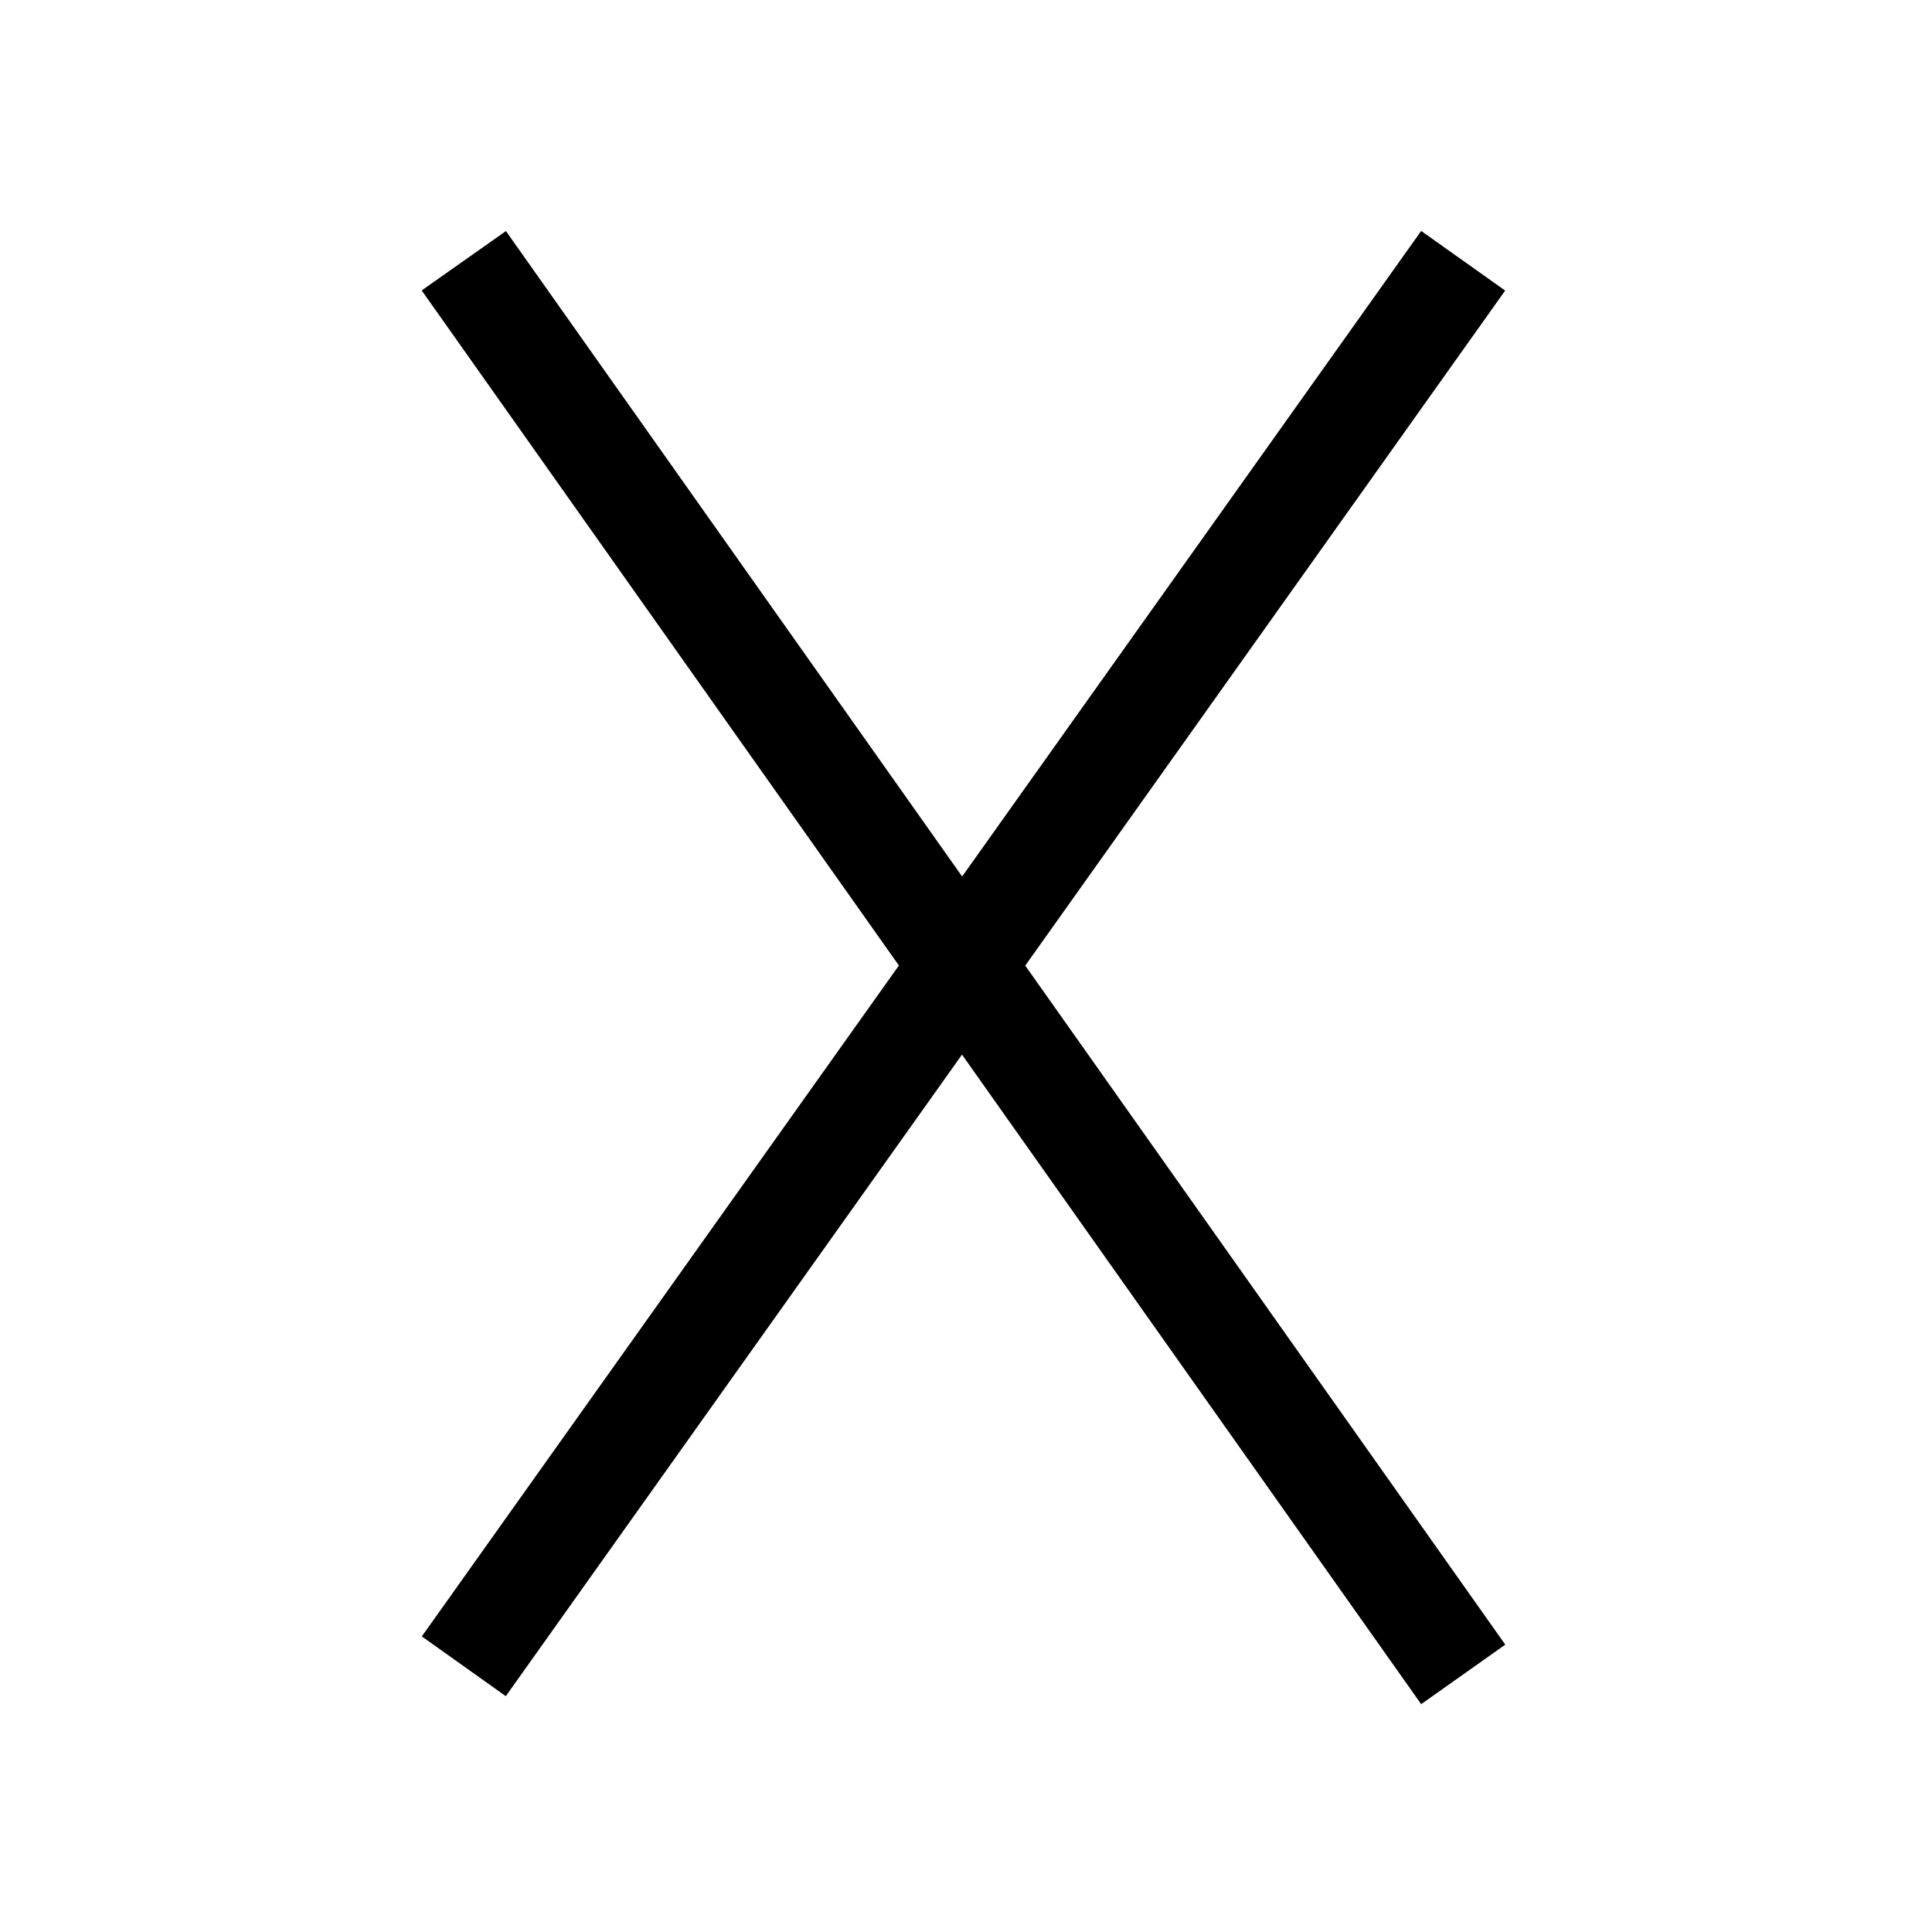 <svg id="Symbols" xmlns="http://www.w3.org/2000/svg" viewBox="0 0 150 150"><title>standrews-bold</title><polygon points="79.6 74.97 116.86 22.56 110.34 17.93 74.7 68.05 39.28 17.94 32.74 22.55 69.79 74.96 32.75 127.05 39.27 131.69 74.69 81.88 110.34 132.31 116.87 127.69 79.6 74.97"/></svg>